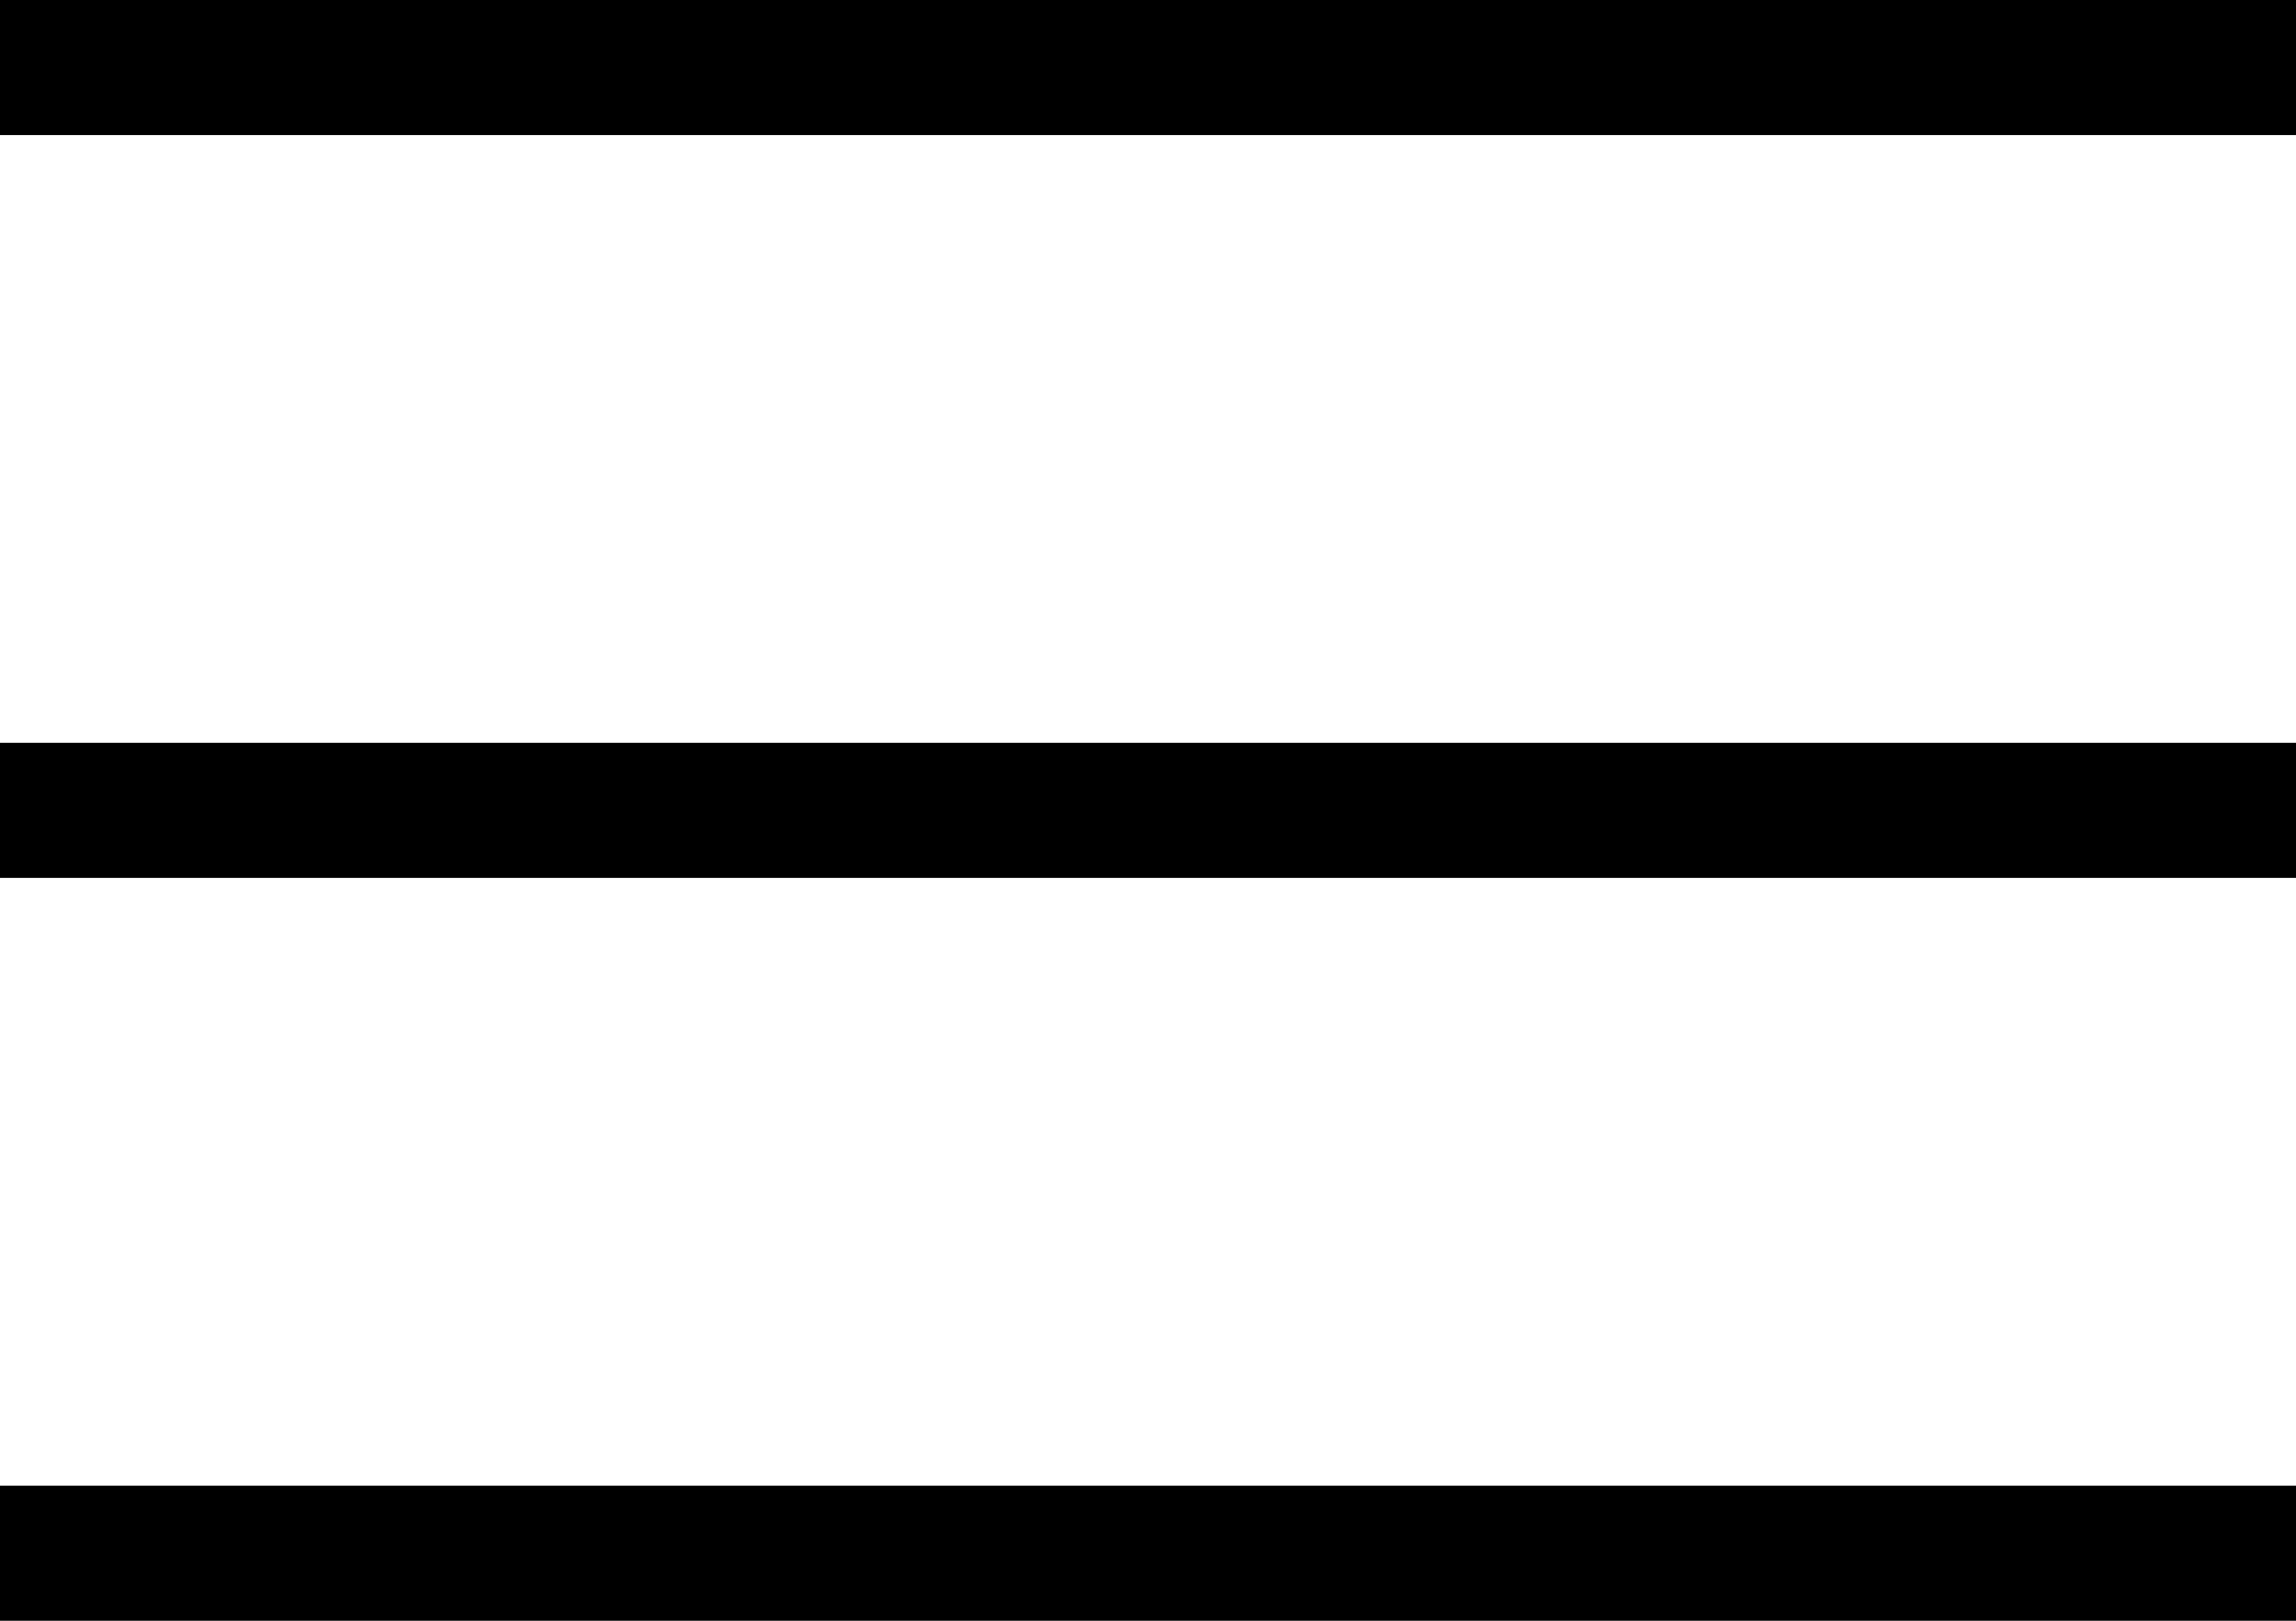 <svg xmlns="http://www.w3.org/2000/svg" width="34" height="24" viewBox="0 0 34 24">
  <defs>
    <style>
      .cls-1 {
        fill-rule: evenodd;
      }
    </style>
  </defs>
  <path id="Фигура_1_копия_2" data-name="Фигура 1 копия 2" class="cls-1" d="M64,110v-2H98v2H64Zm0,11v-2H98v2H64Zm0,11v-2H98v2H64Z" transform="translate(-64 -108)"/>
</svg>
